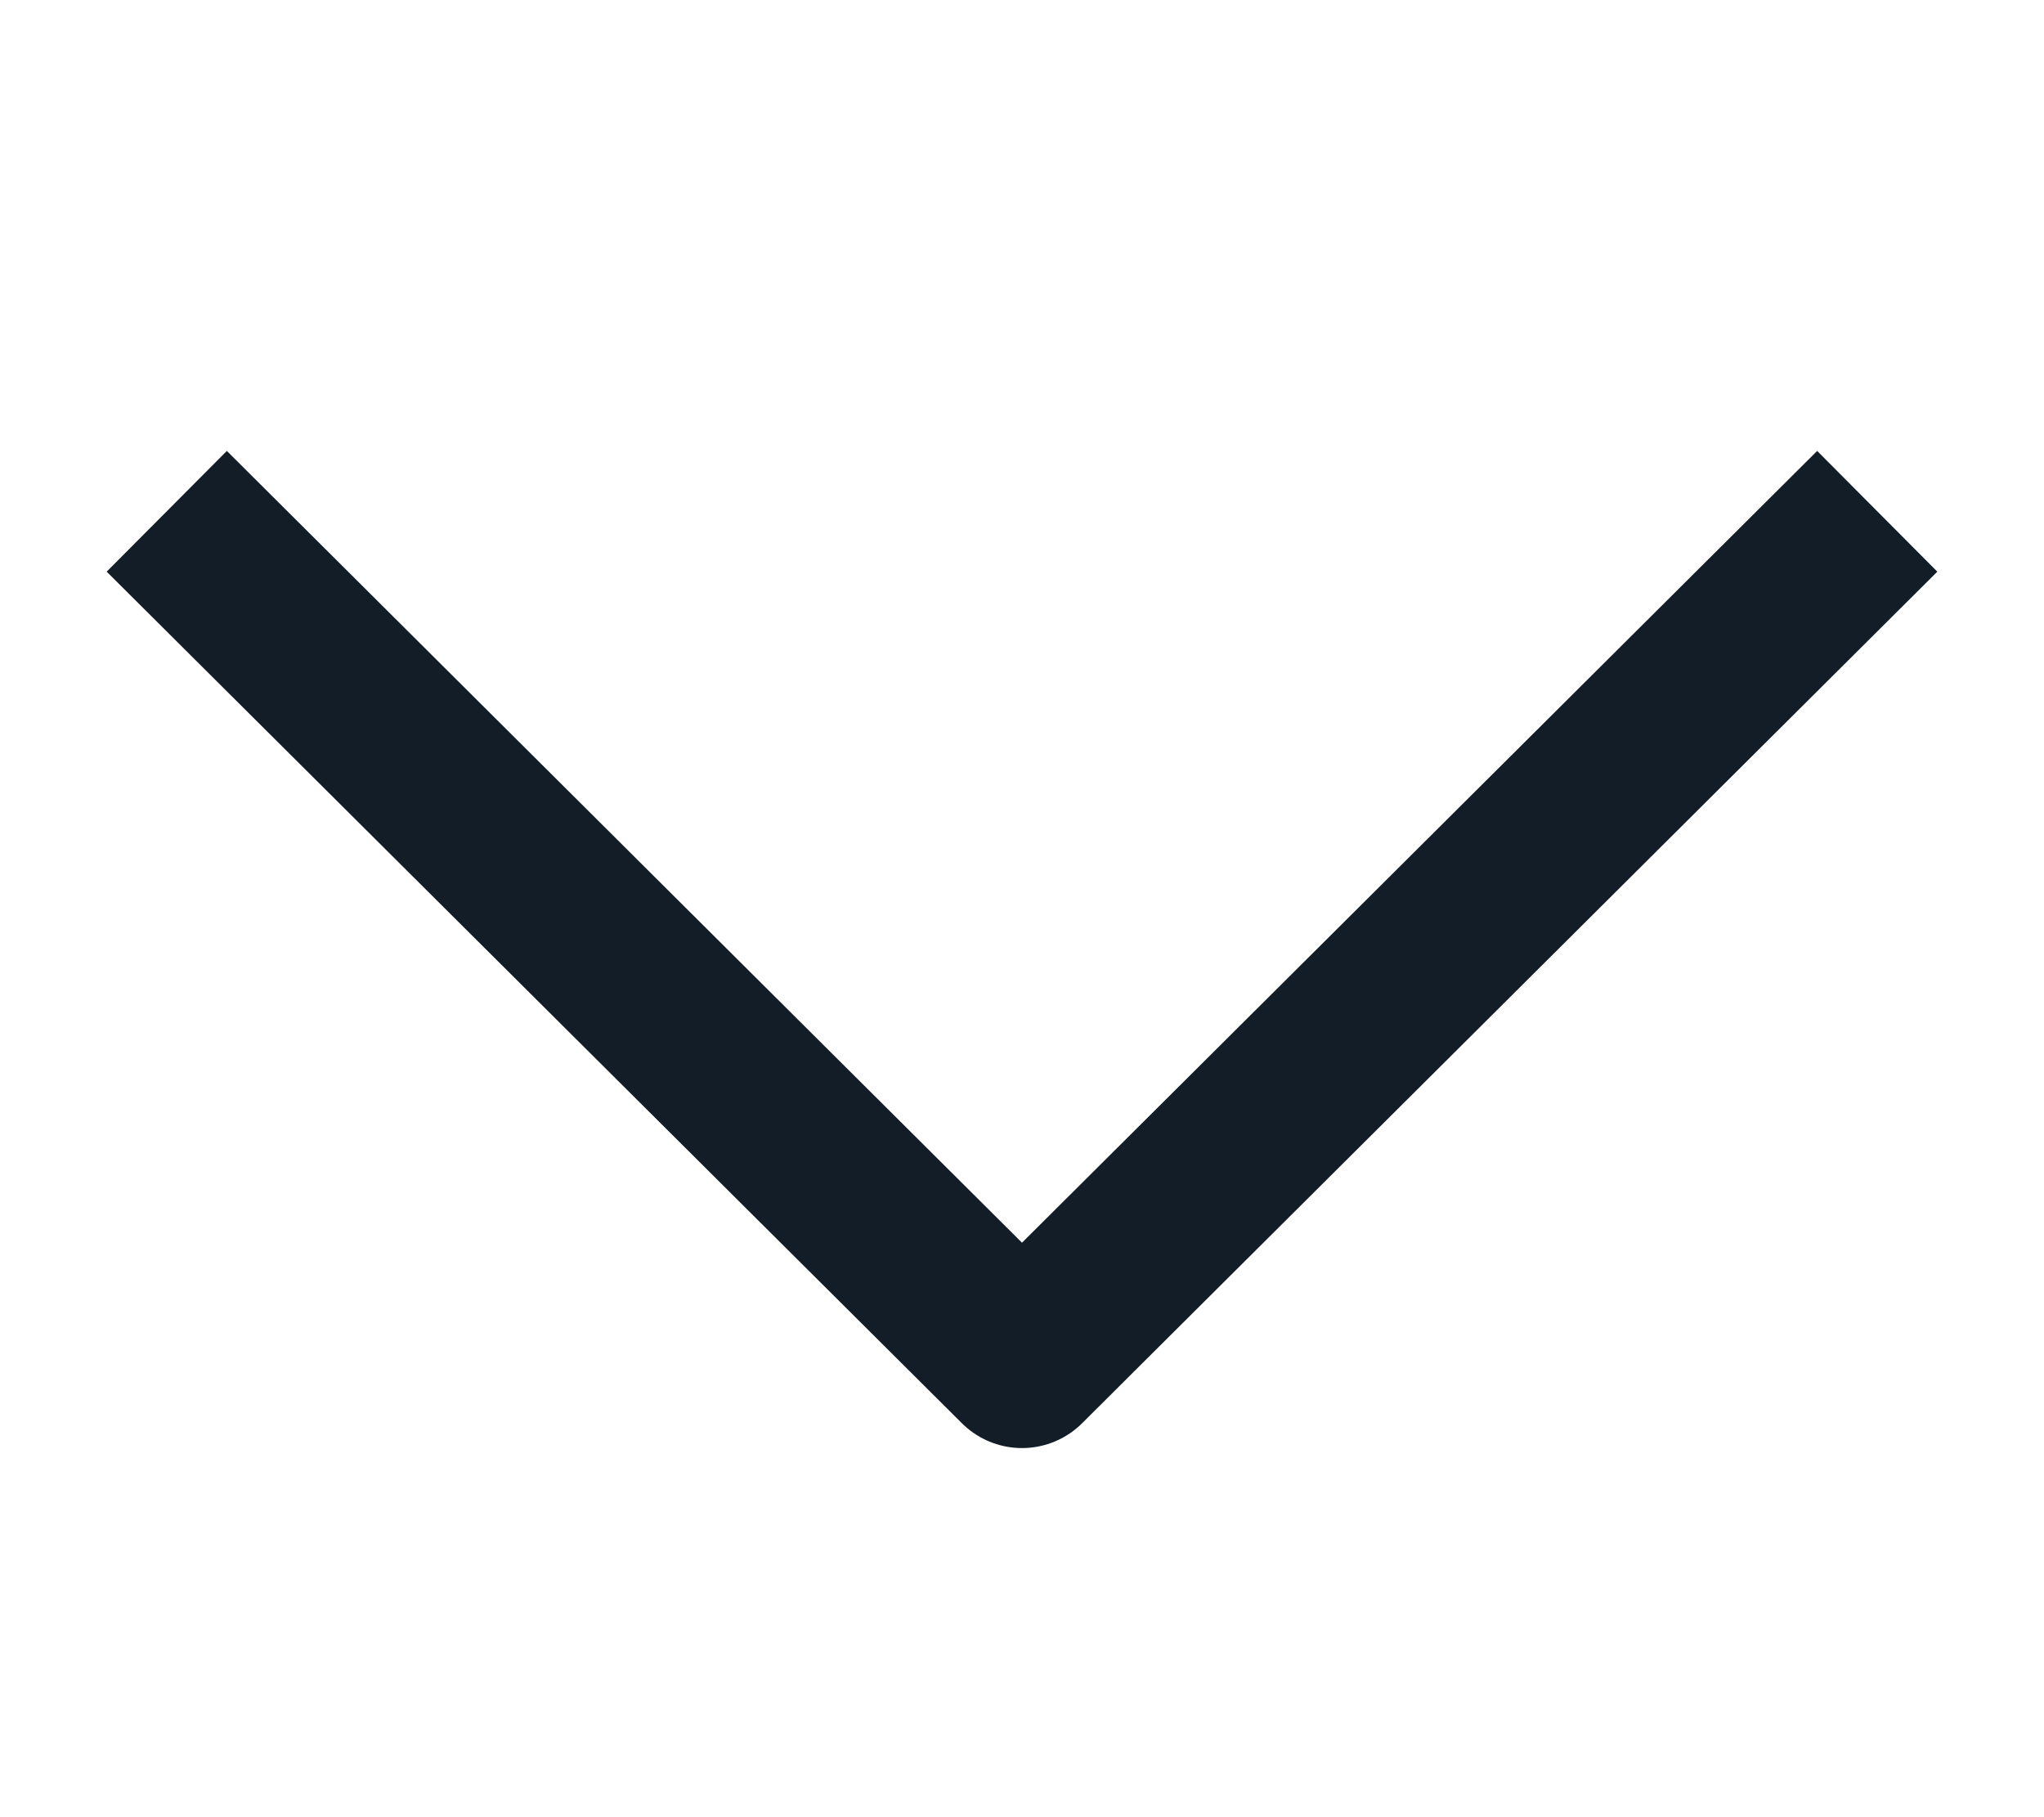 <svg width="18" height="16" viewBox="0 0 18 16" fill="none" xmlns="http://www.w3.org/2000/svg">
<path d="M2 5.031L9 12L16 5.031" stroke="#131D27" stroke-width="1.5" stroke-linecap="square" stroke-linejoin="round"/>
</svg>
